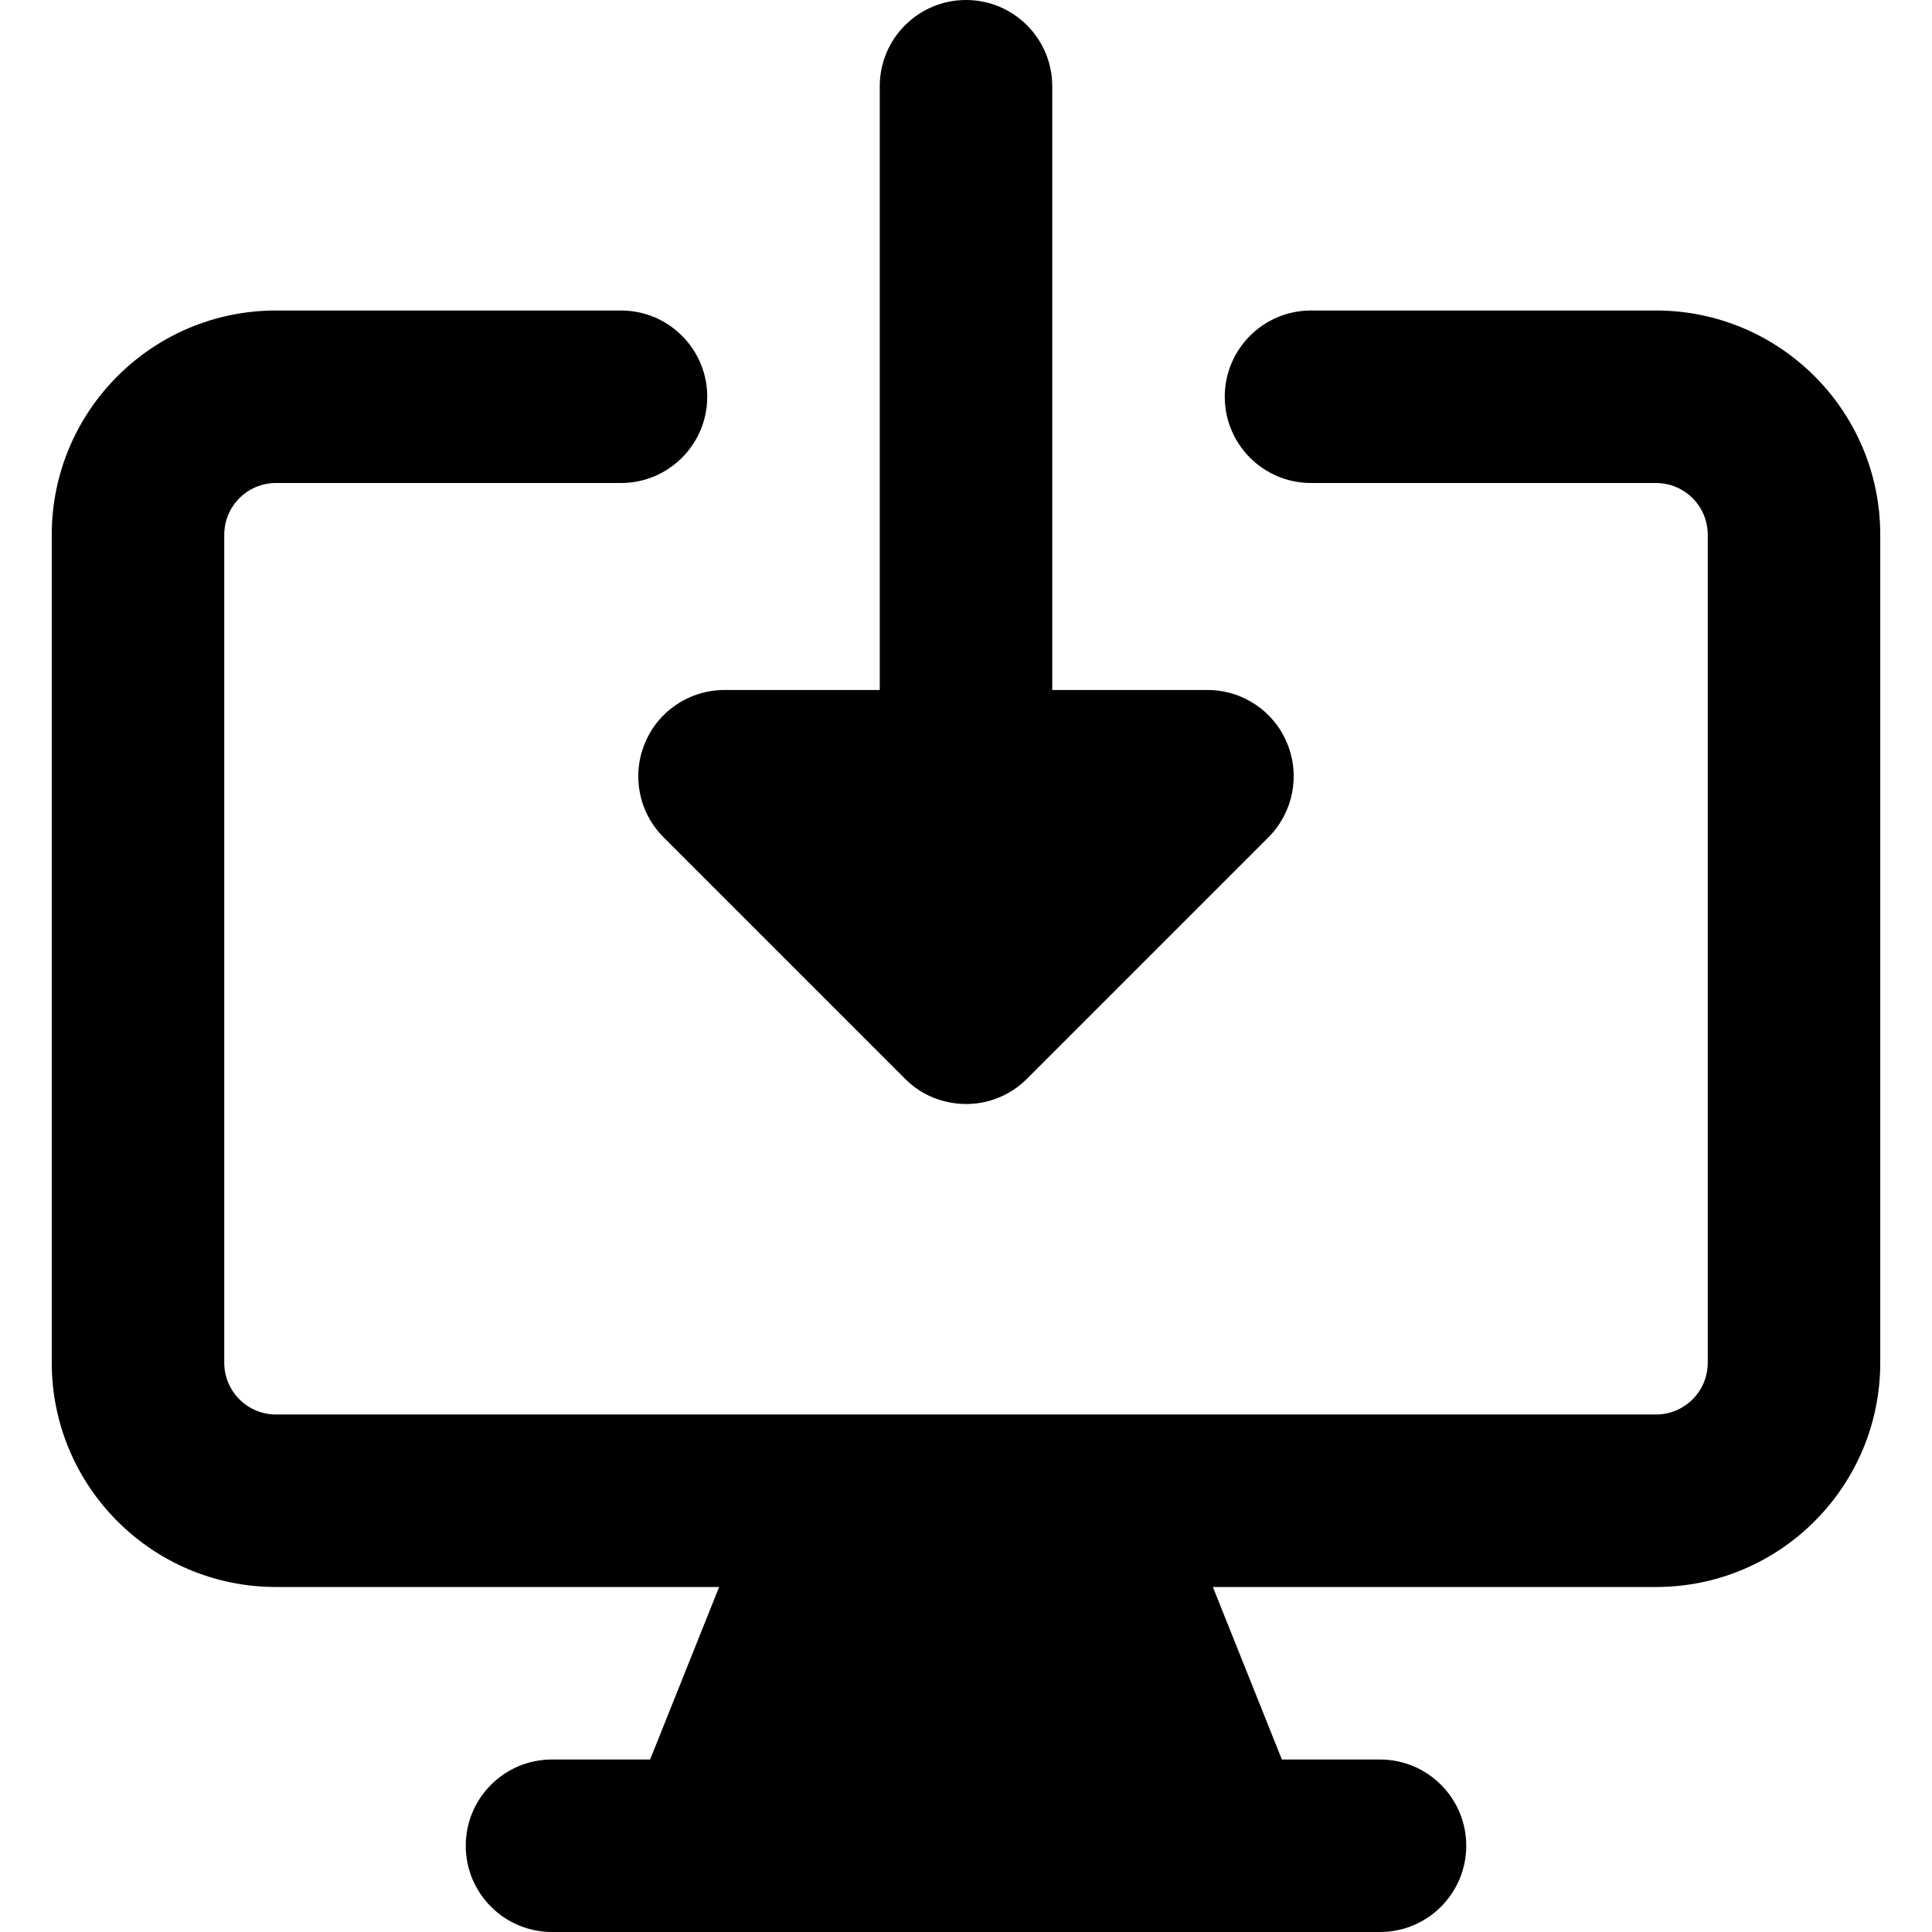 <svg xmlns="http://www.w3.org/2000/svg" fill="none" viewBox="0 0 14 14" id="Download-Computer--Streamline-Core-Remix">
  <desc>
    Download Computer Streamline Icon: https://streamlinehq.com
  </desc>
  <g id="Free Remix/Interface Essential/download-computer--action-actions-computer-desktop-device-display-download-monitor-screen">
    <path id="Union" fill="#000000" fill-rule="evenodd" d="M7 0c0.345 0 0.625 0.28 0.625 0.625V5h1.125c0.253 0 0.481 0.152 0.577 0.386 0.097 0.234 0.043 0.502 -0.135 0.681l-1.75 1.75c-0.121 0.121 -0.278 0.182 -0.436 0.183L7 8l-0.006 -0c-0.083 -0.001 -0.161 -0.018 -0.233 -0.047 -0.074 -0.03 -0.143 -0.076 -0.203 -0.136l-1.75 -1.75c-0.179 -0.179 -0.232 -0.448 -0.135 -0.681C4.769 5.152 4.997 5 5.25 5h1.125V0.625c0 -0.345 0.28 -0.625 0.625 -0.625Zm1.788 11.5H12c0.897 0 1.625 -0.728 1.625 -1.625v-6c0 -0.897 -0.728 -1.625 -1.625 -1.625H9.5c-0.345 0 -0.625 0.28 -0.625 0.625s0.28 0.625 0.625 0.625H12c0.207 0 0.375 0.168 0.375 0.375v6c0 0.207 -0.168 0.375 -0.375 0.375H2c-0.207 0 -0.375 -0.168 -0.375 -0.375v-6c0 -0.207 0.168 -0.375 0.375 -0.375h2.5c0.345 0 0.625 -0.28 0.625 -0.625S4.845 2.25 4.5 2.25H2c-0.897 0 -1.625 0.728 -1.625 1.625v6c0 0.897 0.728 1.625 1.625 1.625h3.211l-0.5 1.25H4c-0.345 0 -0.625 0.28 -0.625 0.625S3.655 14 4 14h6c0.345 0 0.625 -0.28 0.625 -0.625s-0.28 -0.625 -0.625 -0.625h-0.711l-0.5 -1.25Z" clip-rule="evenodd" stroke-width="1"></path>
  </g>
</svg>